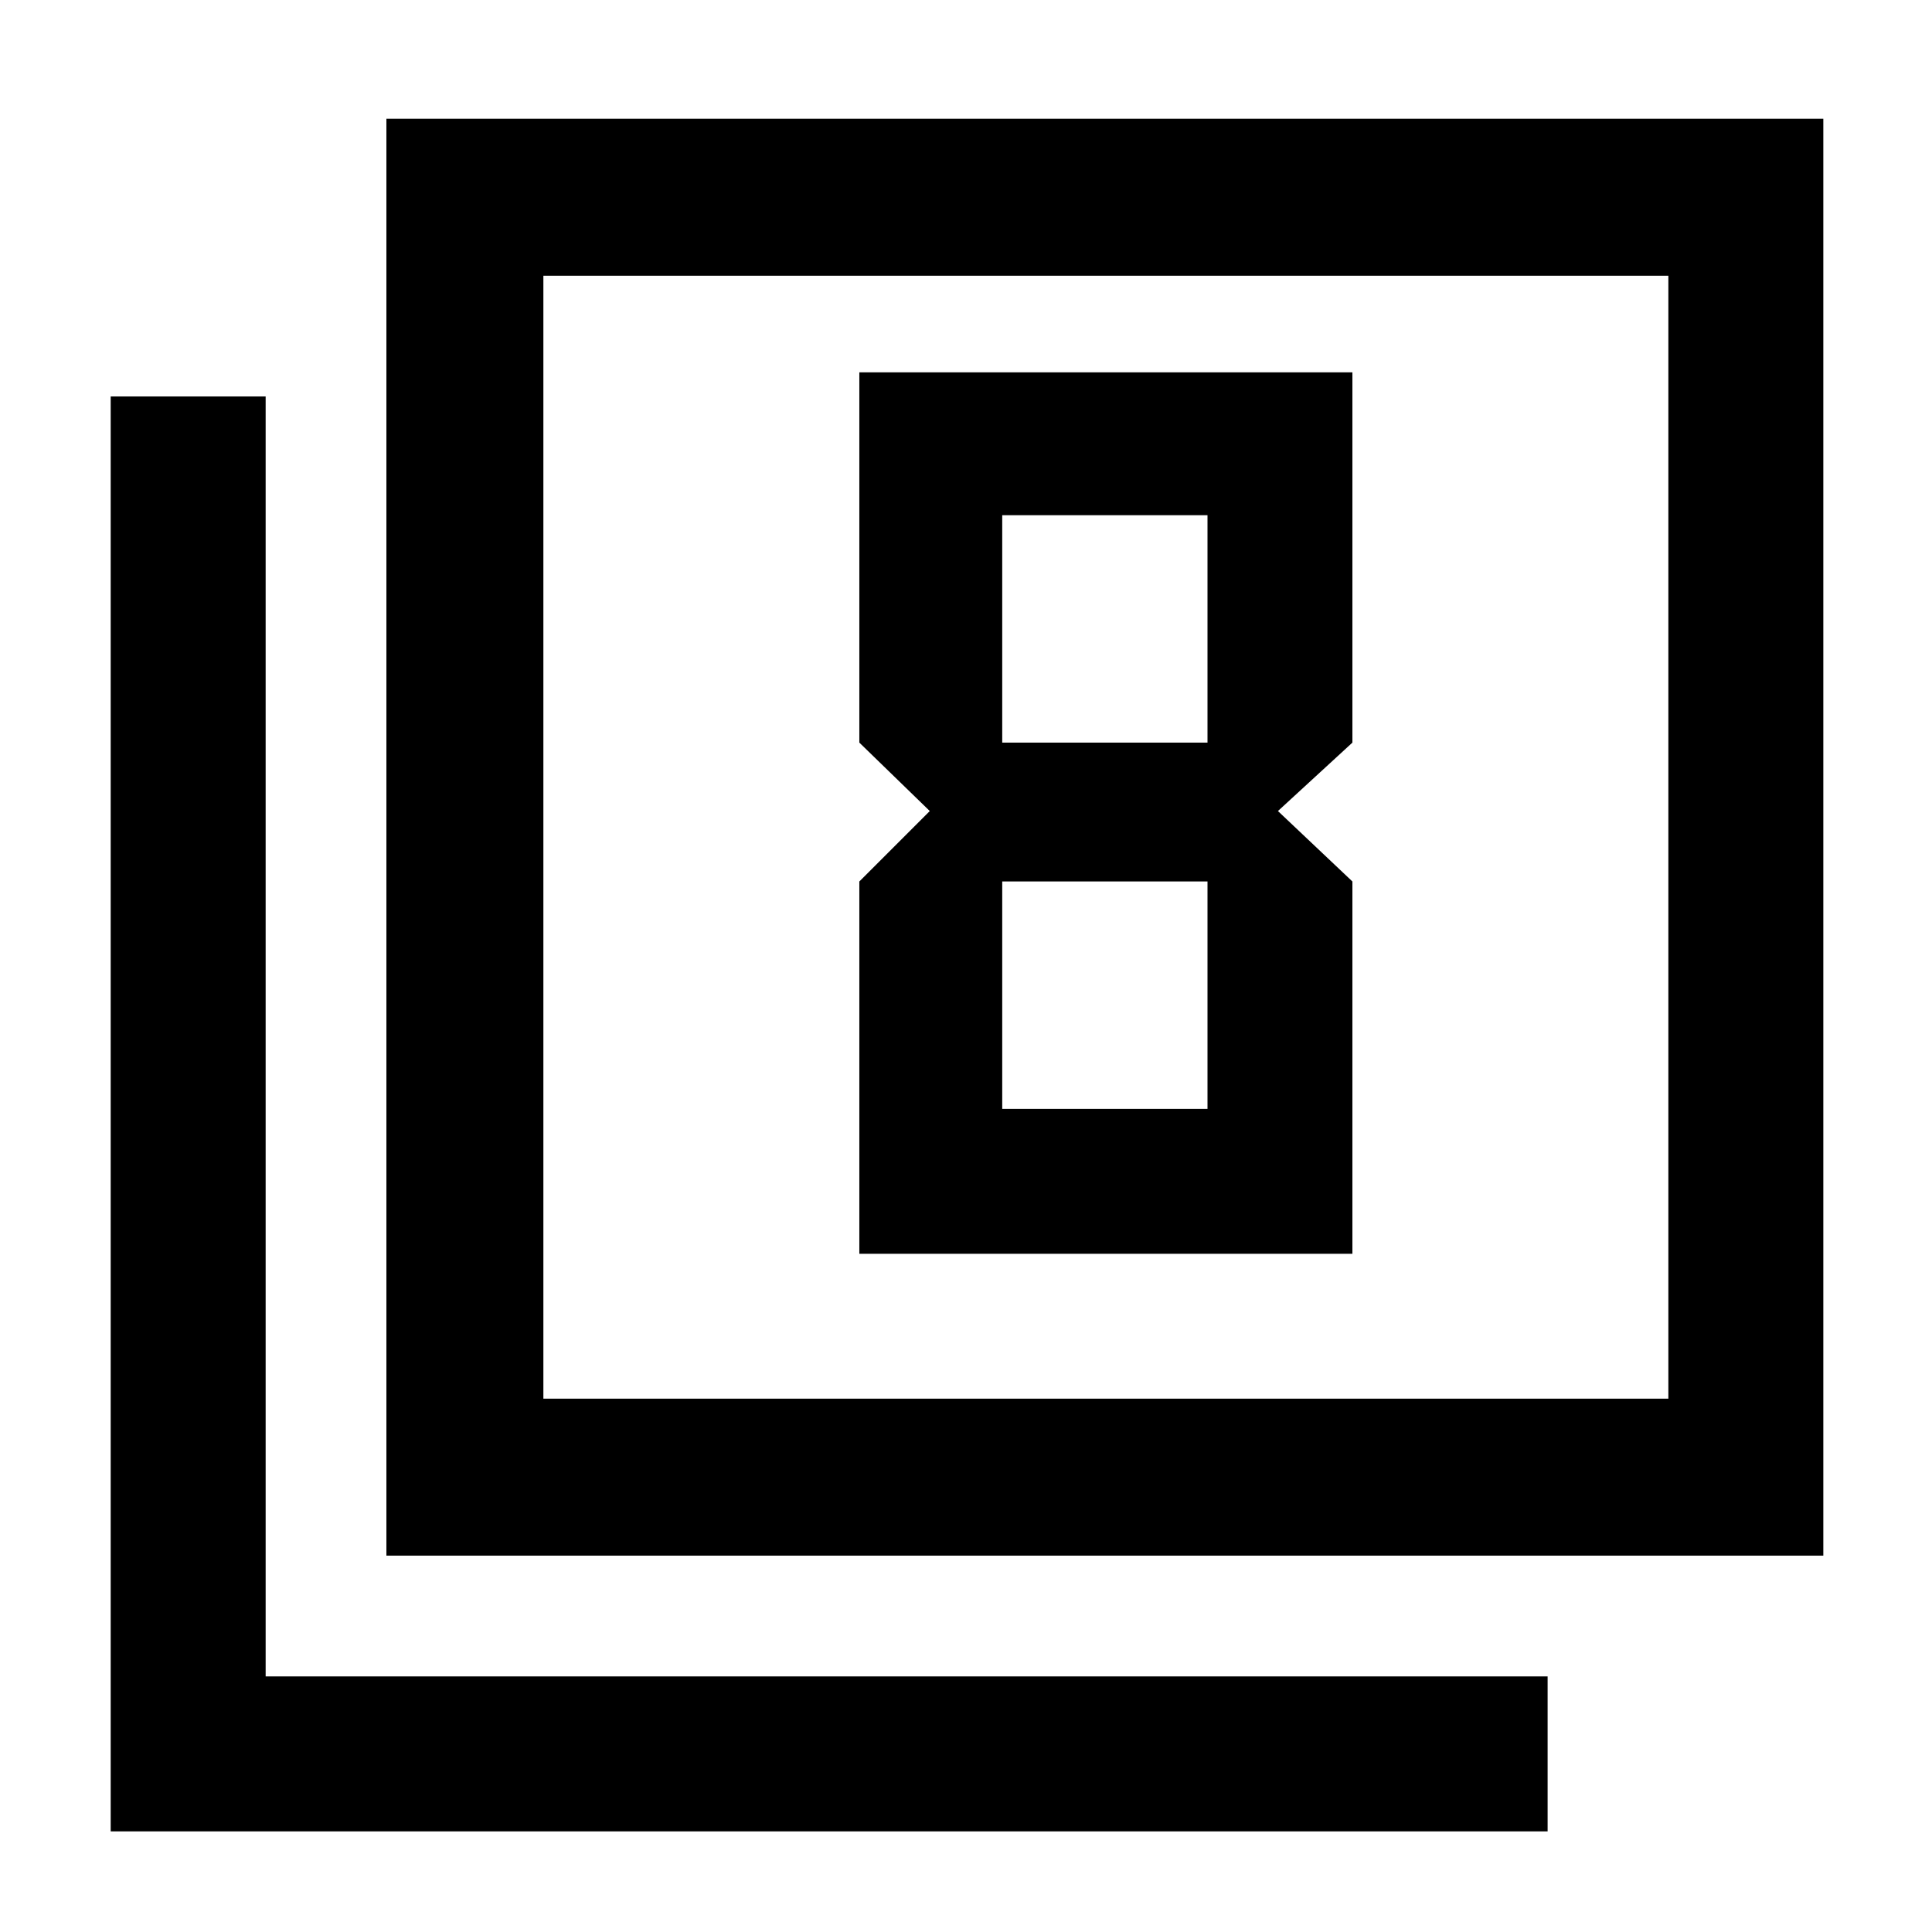 <svg xmlns="http://www.w3.org/2000/svg" height="48" width="48"><path d="M23.1 20.15 21.35 21.9V31.15H33.6V21.9L31.75 20.15L33.6 18.45V9.25H21.35V18.45ZM30 12.8V18.45H24.9V12.8ZM30 21.9V27.55H24.9V21.9ZM9.6 38.65V2.95H45.3V38.65ZM13.5 34.75H41.45V6.85H13.5ZM2.75 45.5V9.85H6.6V41.65H38.45V45.5ZM13.5 34.75V6.85V34.75Z"/></svg>